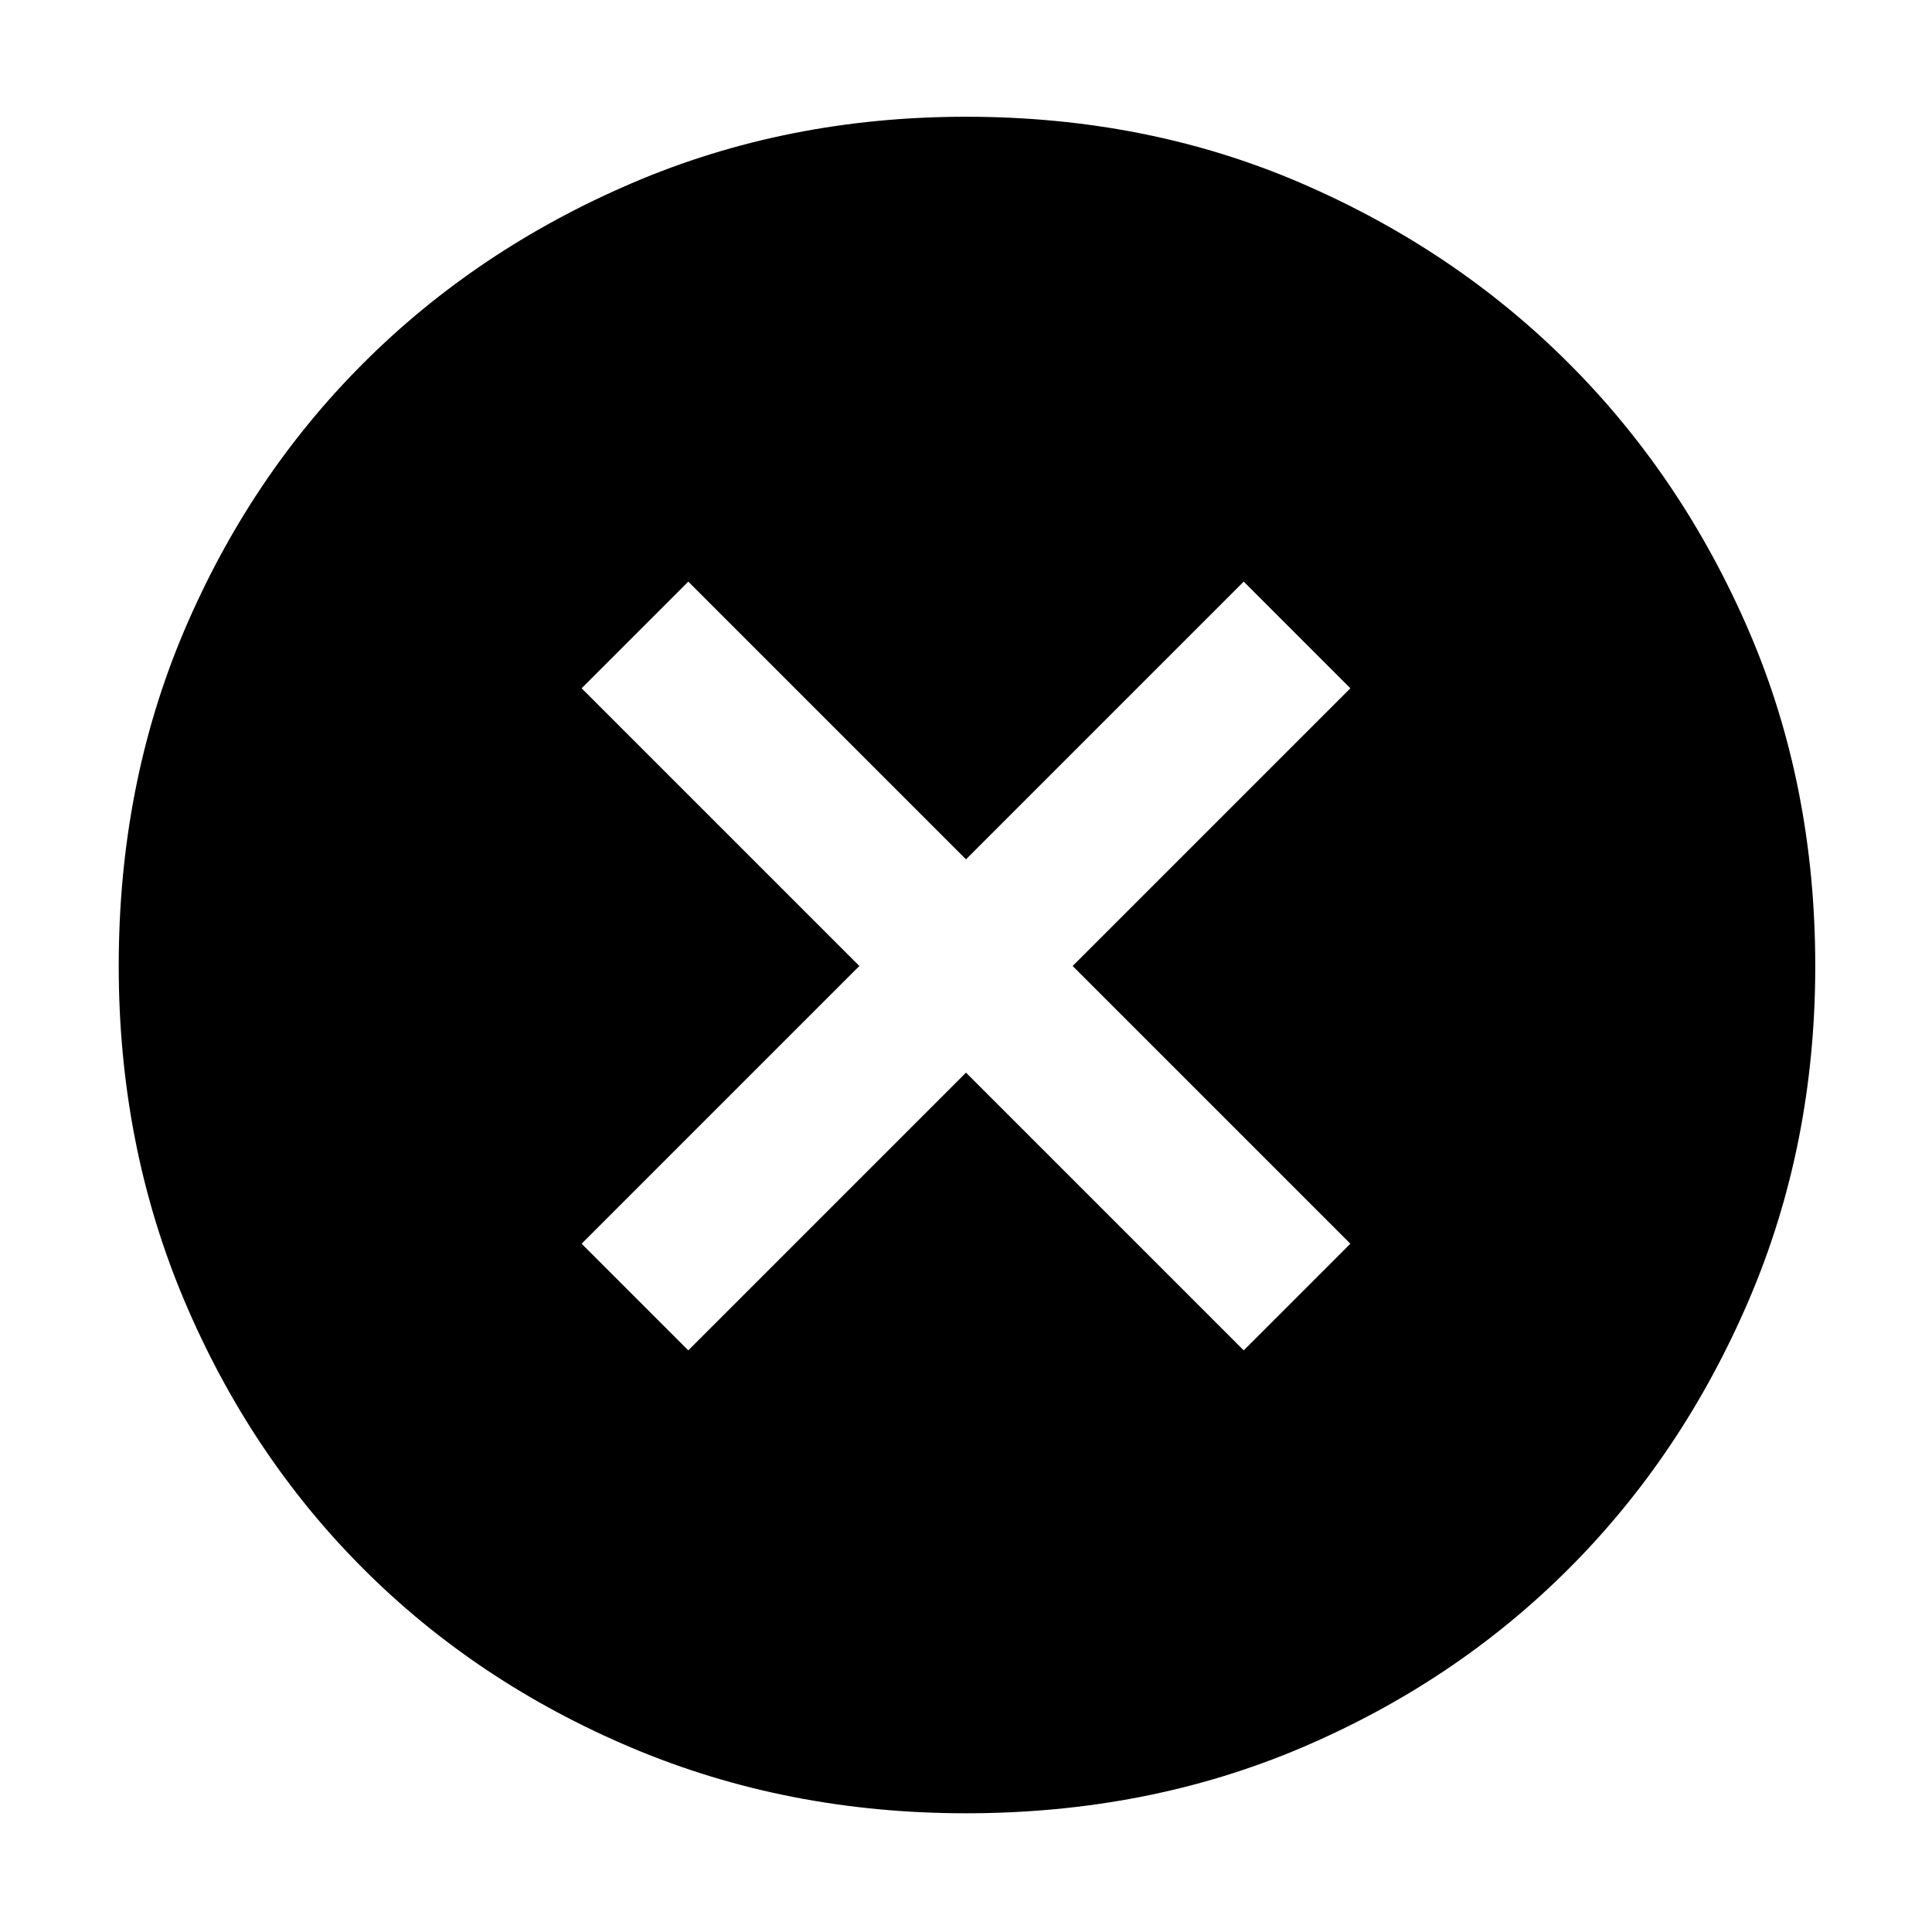 <svg xmlns="http://www.w3.org/2000/svg" height="40" width="40"><path d="M20 37.542Q16.292 37.542 13.083 36.188Q9.875 34.833 7.521 32.479Q5.167 30.125 3.812 26.917Q2.458 23.708 2.458 20Q2.458 16.25 3.812 13.062Q5.167 9.875 7.521 7.521Q9.875 5.167 13.083 3.792Q16.292 2.417 20 2.417Q23.75 2.417 26.938 3.792Q30.125 5.167 32.479 7.521Q34.833 9.875 36.208 13.062Q37.583 16.25 37.583 20Q37.583 23.708 36.208 26.917Q34.833 30.125 32.479 32.479Q30.125 34.833 26.938 36.188Q23.75 37.542 20 37.542ZM14.25 27.958 20 22.208 25.75 27.958 27.958 25.75 22.208 20 27.958 14.25 25.75 12.042 20 17.792 14.25 12.042 12.042 14.25 17.792 20 12.042 25.75Z"/></svg>